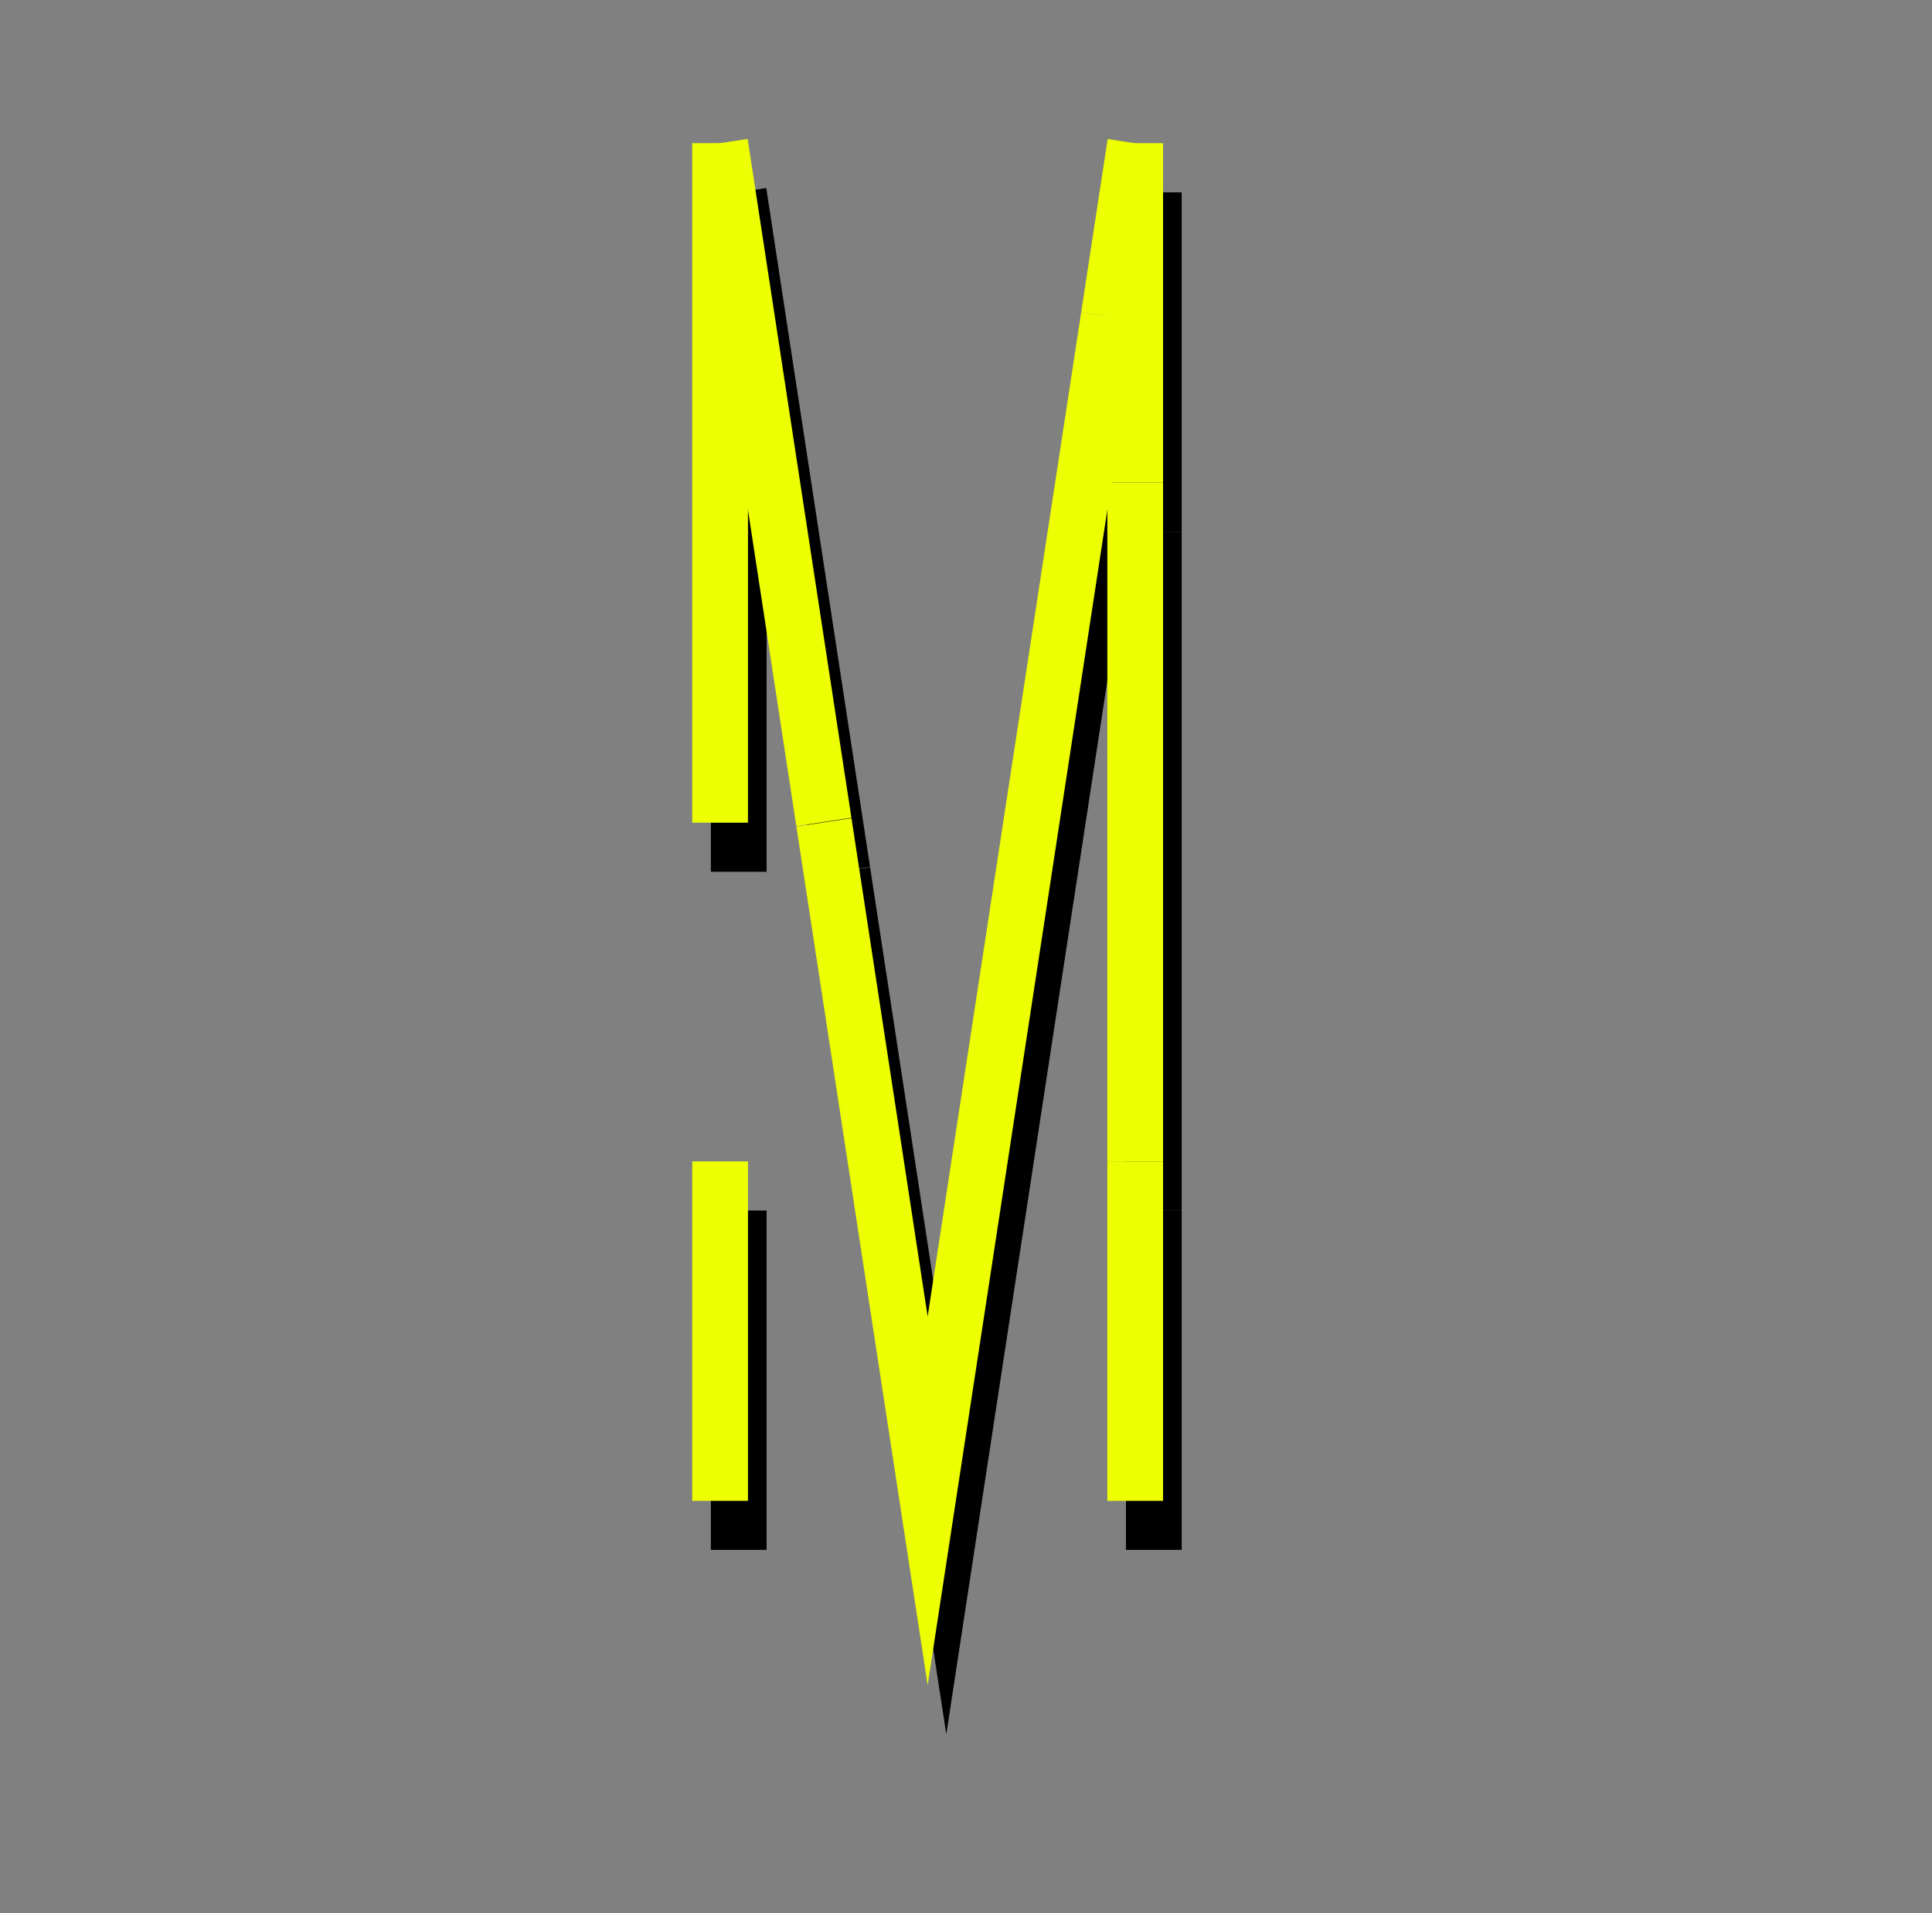 <?xml version="1.0" encoding="UTF-8"?><svg id="Layer_1" xmlns="http://www.w3.org/2000/svg" width="346.66" height="343.34" viewBox="0 0 346.66 343.34"><rect x="0" y="0" width="346.66" height="343.34" fill="#808080" stroke="none"/><defs><style>.cls-1{stroke:#000;}.cls-1,.cls-2,.cls-3{fill:none;stroke-miterlimit:10;stroke-width:10px;}.cls-2{stroke:#edff02;}.cls-3{stroke:#edff00;}</style></defs><g><polyline class="cls-1" points="132.55 156.46 132.55 95.42 132.55 34.5"/><polyline class="cls-1" points="151.17 156.34 149.7 146.72 141.86 95.42 137.3 65.62 132.55 34.5"/><polyline class="cls-1" points="202.27 65.62 197.72 95.42 189.88 146.72 188.41 156.34 187.31 163.49 179.1 217.26 177.25 229.31 169.79 278.17 162.32 229.31 160.48 217.26 152.26 163.5 151.18 156.4"/><line class="cls-1" x1="207.03" y1="95.42" x2="207.03" y2="34.52"/><line class="cls-1" x1="207.03" y1="278.17" x2="207.03" y2="217.26"/><line class="cls-1" x1="132.55" y1="217.26" x2="132.55" y2="278.17"/><polyline class="cls-1" points="207.03 95.42 207.03 156.34 207.03 217.26"/></g><g><polyline class="cls-2" points="129.21 147.65 129.21 86.61 129.21 25.69"/><polyline class="cls-2" points="147.83 147.52 146.36 137.91 138.52 86.61 133.97 56.81 129.21 25.69"/><polyline class="cls-2" points="198.94 56.81 194.38 86.61 186.54 137.91 185.07 147.52 183.98 154.68 175.76 208.44 173.92 220.5 166.45 269.36 158.98 220.5 157.14 208.44 148.92 154.68 147.84 147.59"/><line class="cls-3" x1="203.69" y1="25.71" x2="198.94" y2="56.81"/><line class="cls-2" x1="203.69" y1="86.61" x2="203.69" y2="25.7"/><line class="cls-2" x1="203.69" y1="269.36" x2="203.69" y2="208.44"/><line class="cls-2" x1="129.21" y1="208.44" x2="129.21" y2="269.36"/><polyline class="cls-2" points="203.69 86.61 203.69 147.52 203.69 208.44"/></g></svg>